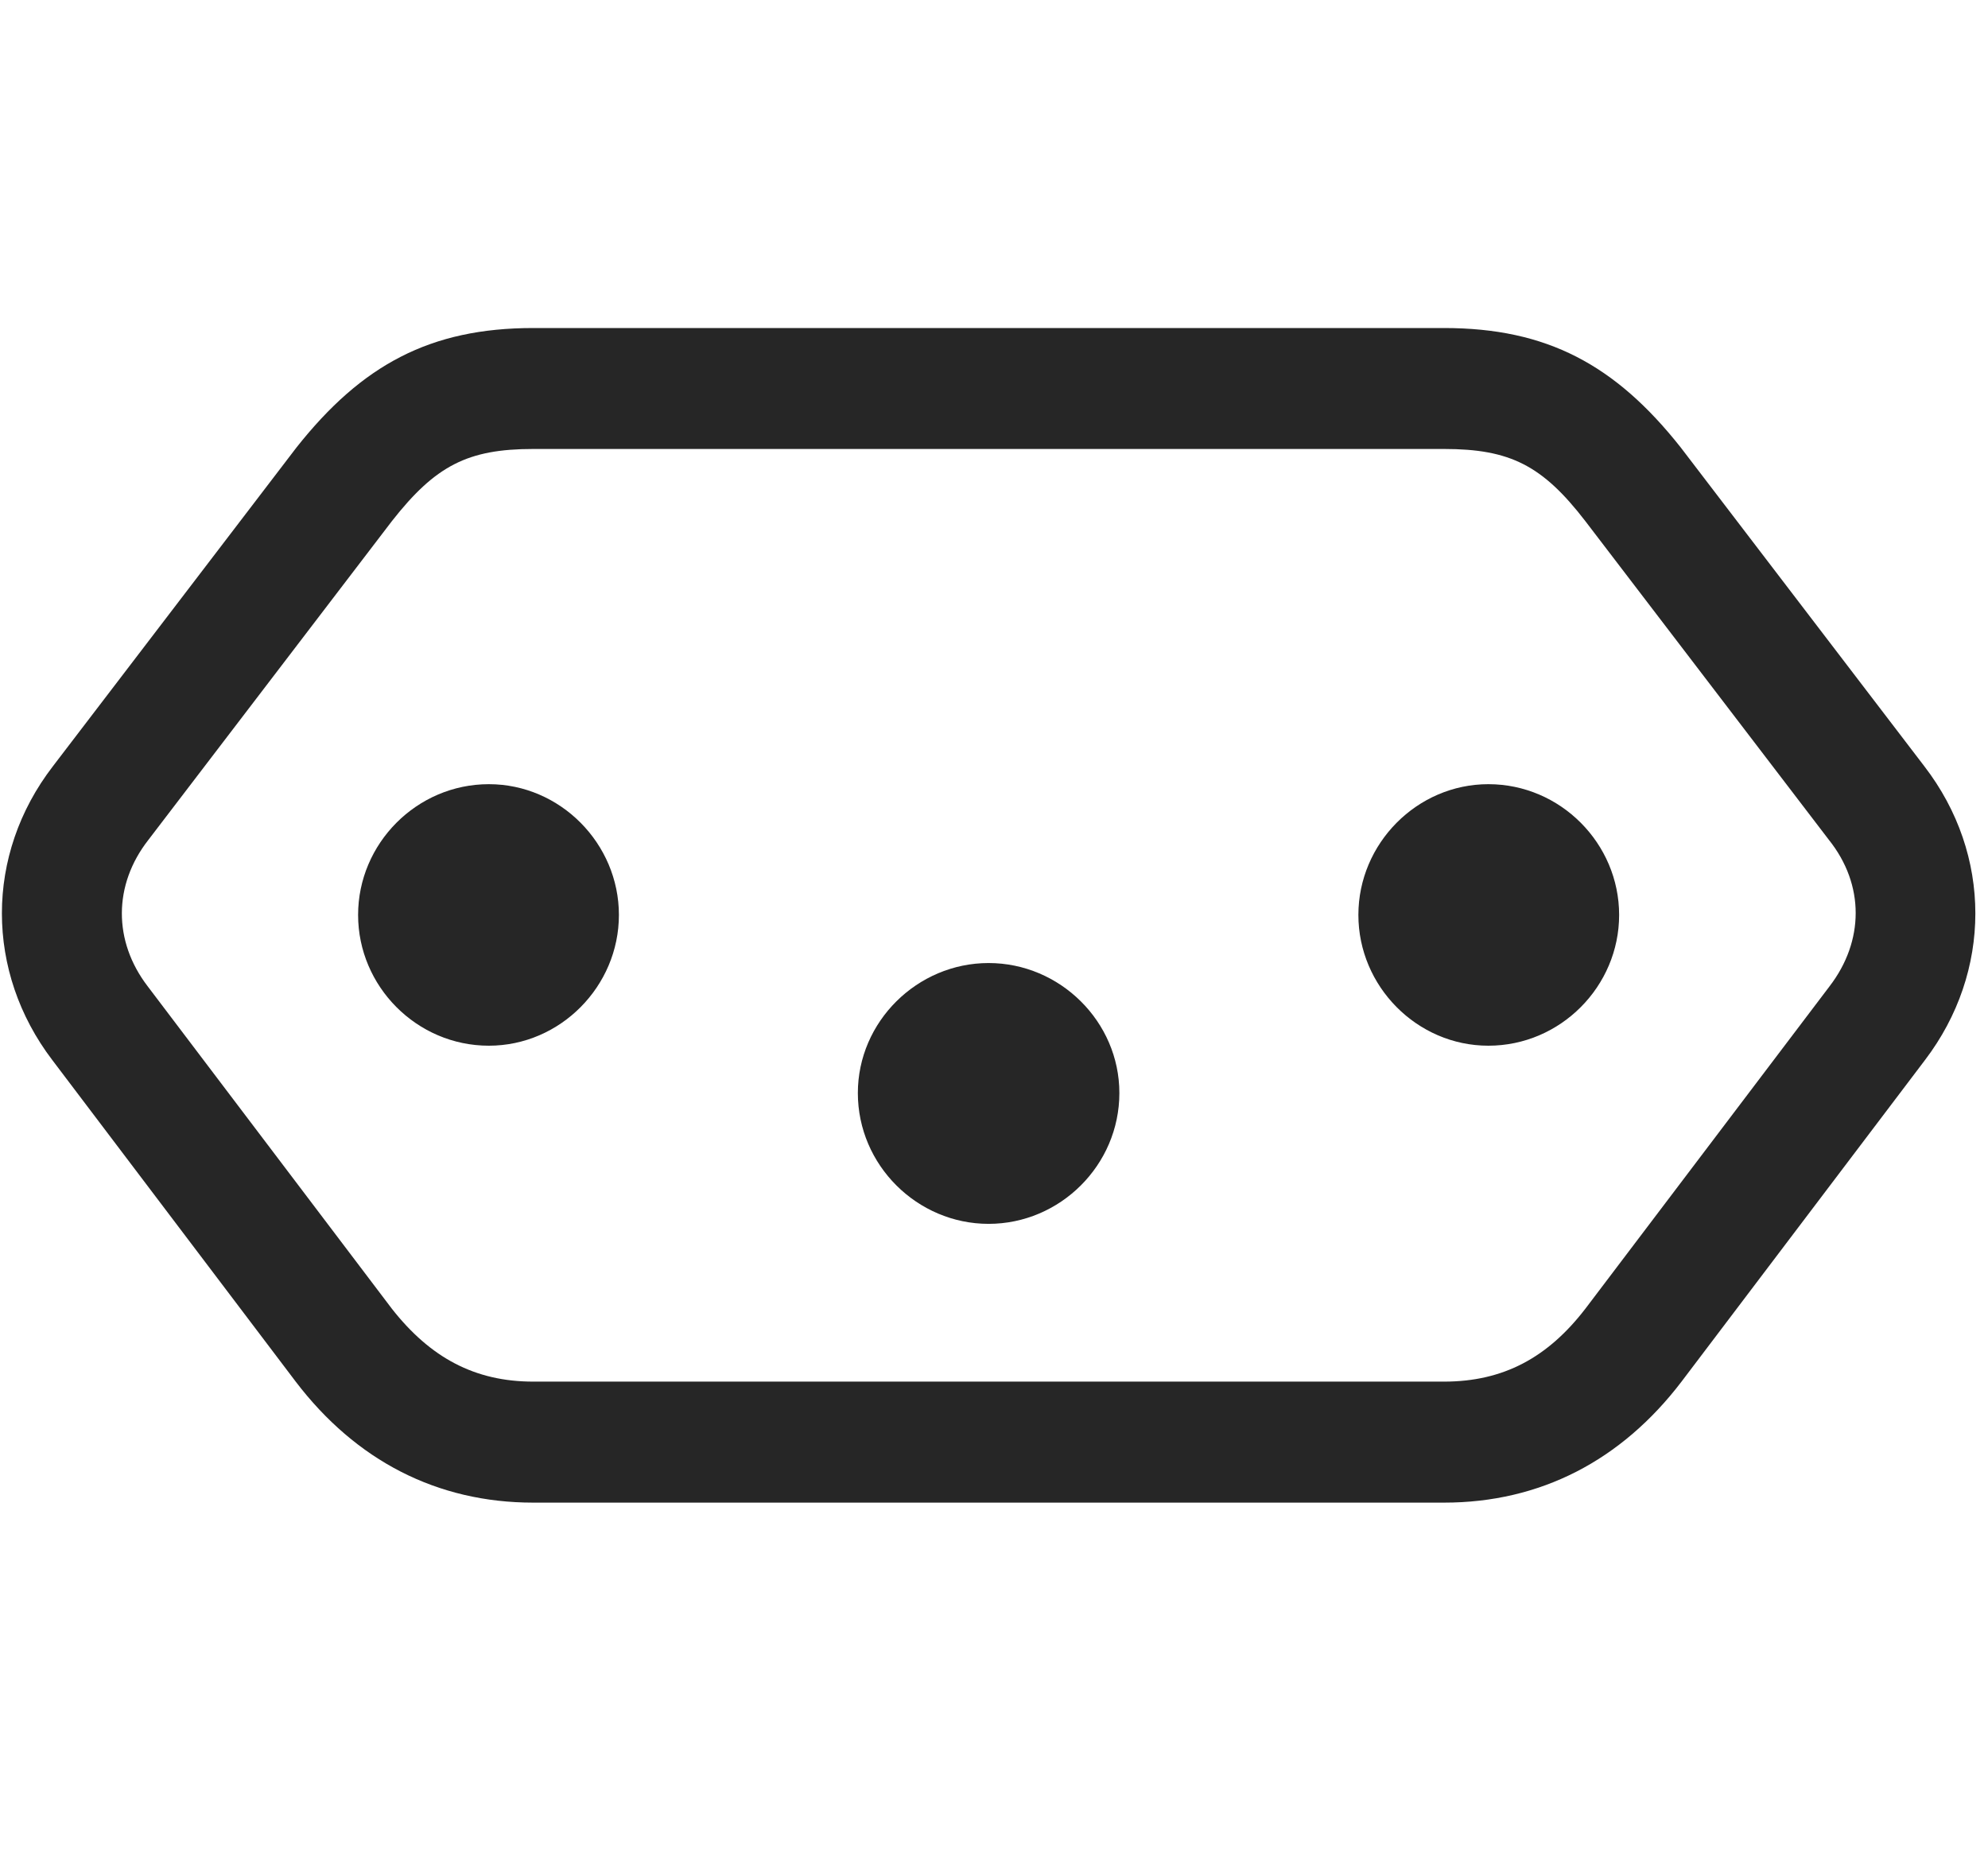 <svg width="31" height="29" viewBox="0 0 31 29" fill="currentColor" xmlns="http://www.w3.org/2000/svg">
<g clip-path="url(#clip0_2207_35044)">
<path d="M8.315 5.115C6.709 5.115 5.643 5.689 4.623 6.978L0.826 11.947C-0.24 13.33 -0.228 15.158 0.815 16.529L4.611 21.544C5.549 22.775 6.815 23.431 8.315 23.431H22.518C24.018 23.431 25.283 22.775 26.221 21.544L30.018 16.529C31.061 15.158 31.072 13.33 30.006 11.947L26.209 6.978C25.19 5.689 24.123 5.115 22.518 5.115H8.315ZM8.315 7.001H22.518C23.549 7.001 24.053 7.259 24.721 8.126L28.518 13.095C29.08 13.798 29.069 14.677 28.529 15.38L24.721 20.408C24.135 21.169 23.444 21.544 22.518 21.544H8.315C7.401 21.544 6.709 21.169 6.111 20.408L2.303 15.38C1.764 14.677 1.764 13.798 2.315 13.095L6.111 8.126C6.791 7.259 7.295 7.001 8.315 7.001Z" fill="currentColor" fill-opacity="0.85"/>
<path d="M7.623 12.228C6.498 12.228 5.584 13.154 5.584 14.267C5.584 15.38 6.498 16.306 7.623 16.306C8.736 16.306 9.651 15.38 9.651 14.267C9.651 13.154 8.736 12.228 7.623 12.228ZM15.416 15.017C14.303 15.017 13.377 15.931 13.377 17.044C13.377 18.169 14.303 19.084 15.416 19.084C16.529 19.084 17.455 18.169 17.455 17.044C17.455 15.931 16.529 15.017 15.416 15.017ZM23.209 12.228C22.096 12.228 21.182 13.154 21.182 14.267C21.182 15.38 22.096 16.306 23.209 16.306C24.334 16.306 25.248 15.38 25.248 14.267C25.248 13.154 24.334 12.228 23.209 12.228Z" fill="currentColor" fill-opacity="0.85"/>
</g>
<defs>
<clipPath id="clip0_2207_35044">
<rect width="30.773" height="18.34" fill="currentColor" transform="translate(0.029 5.115)"/>
</clipPath>
</defs>
</svg>
